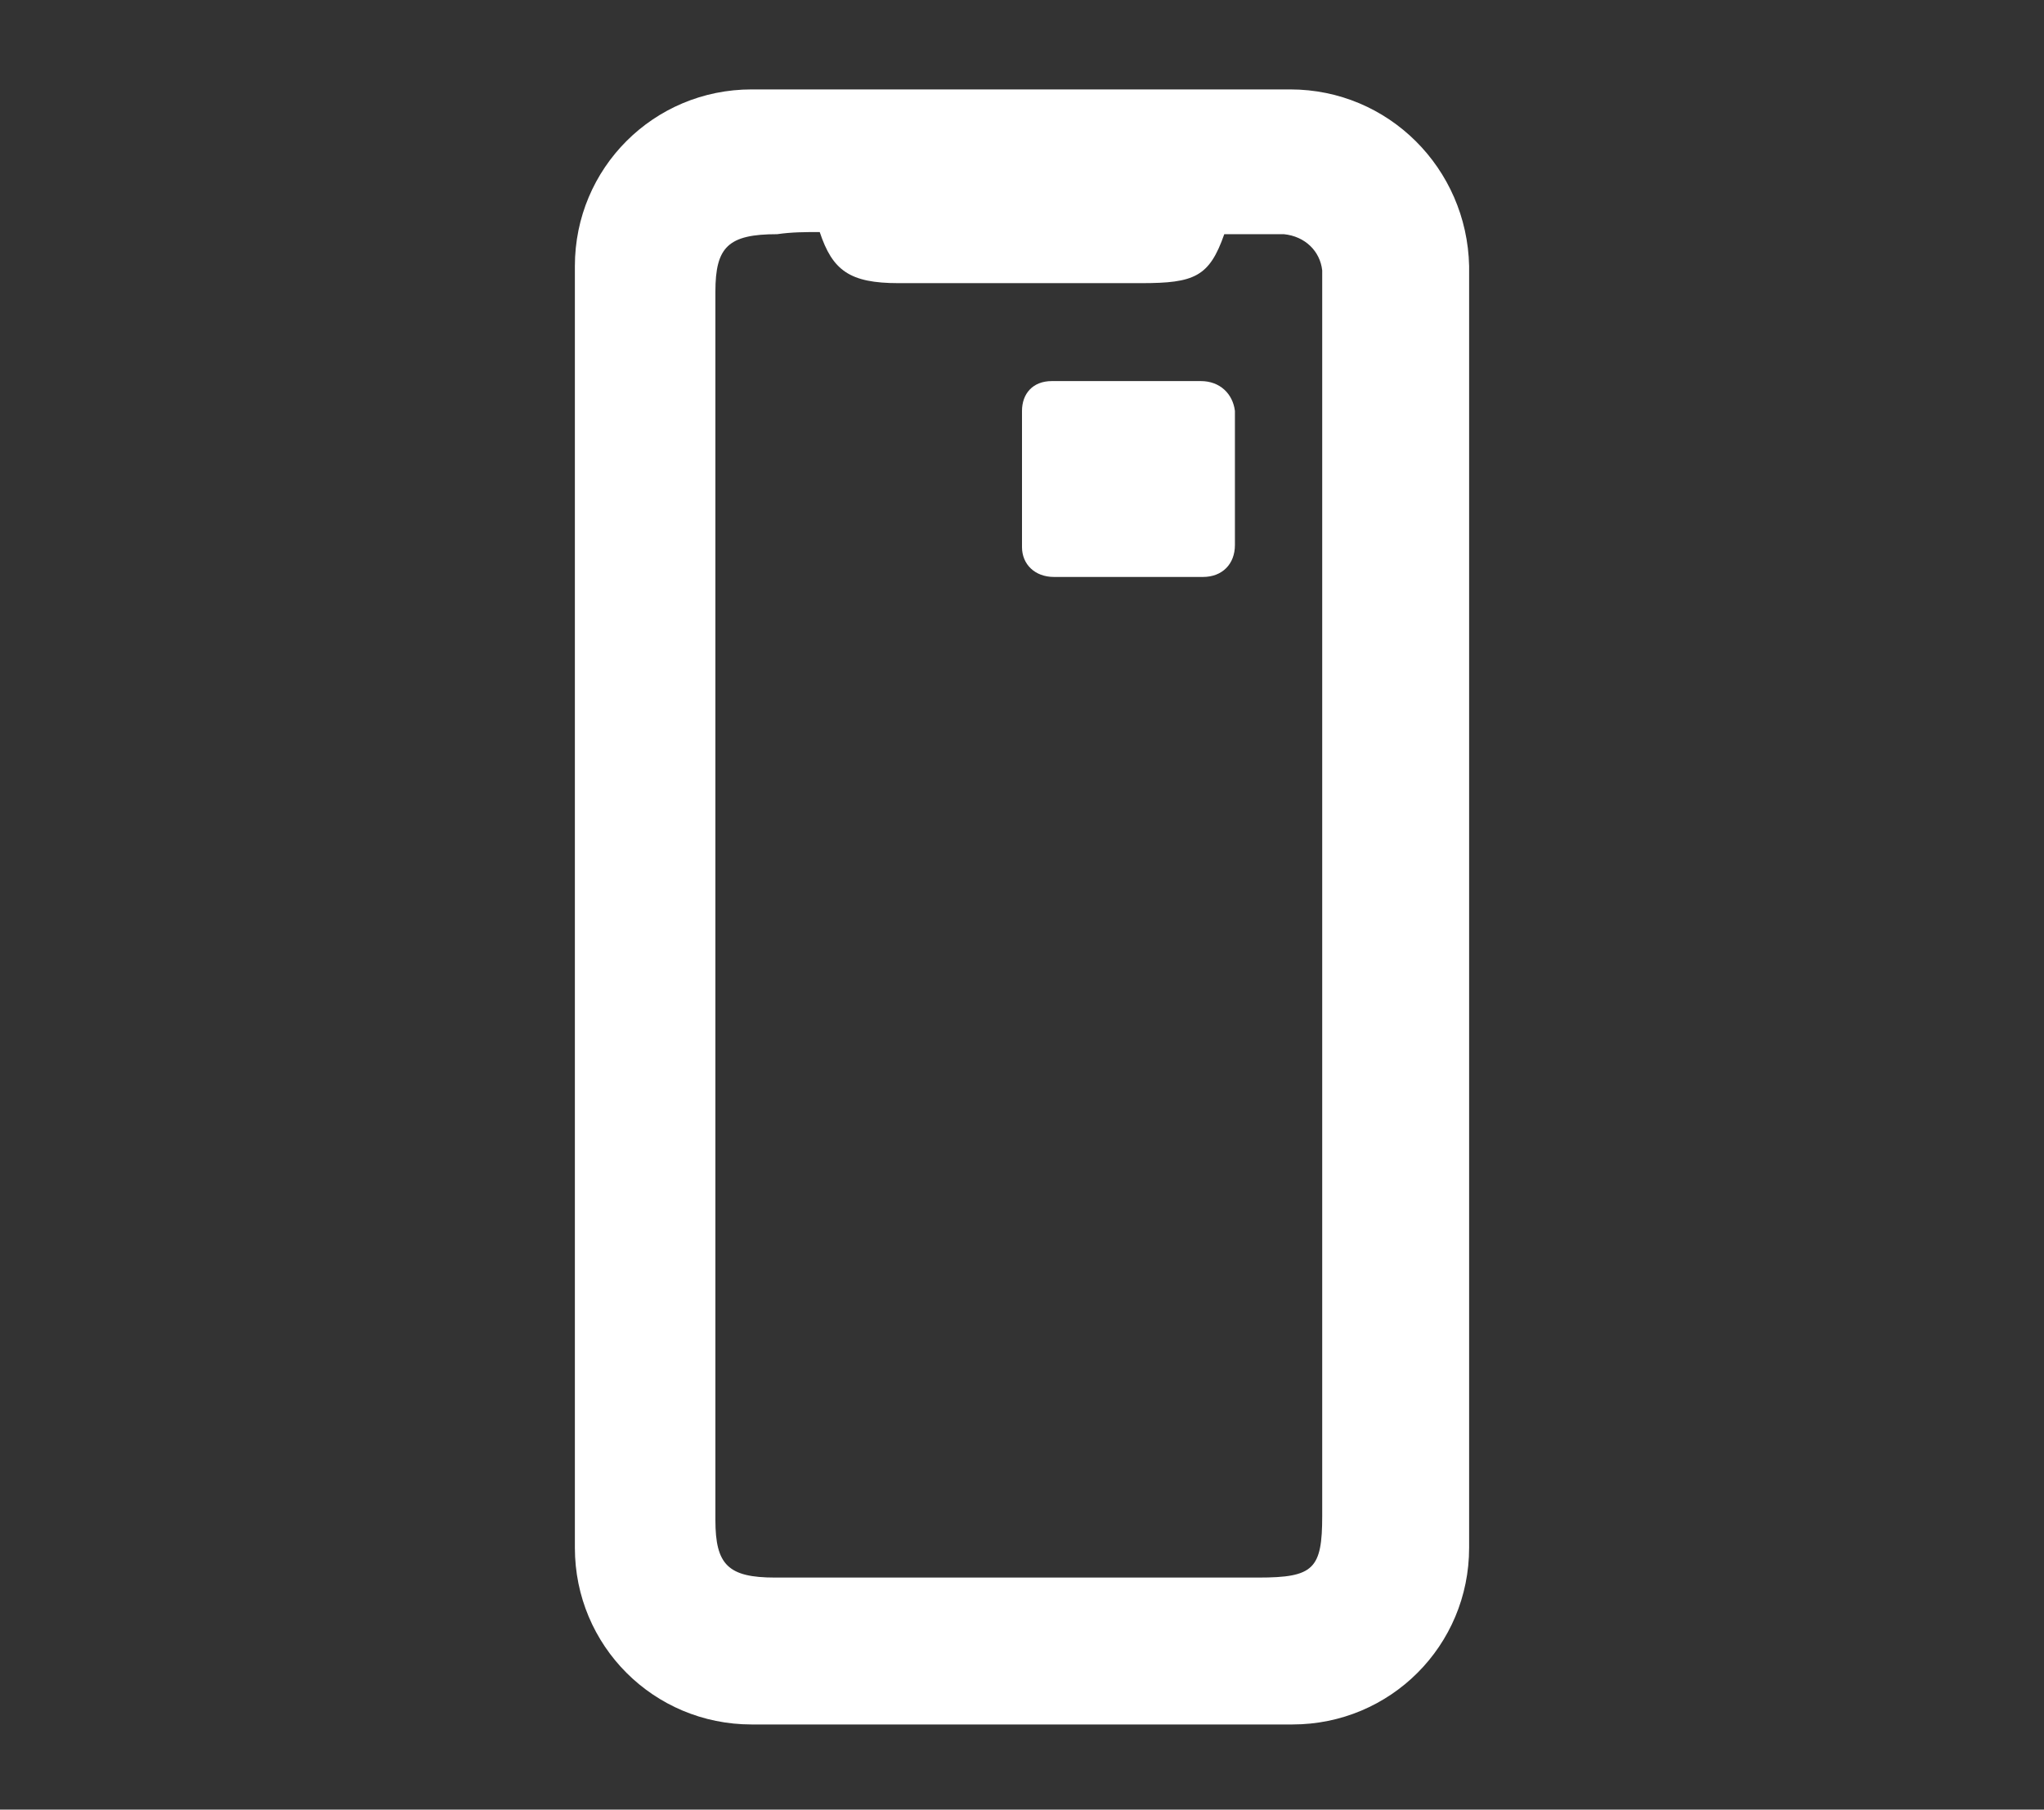 <?xml version="1.0" encoding="utf-8"?>
<!-- Generator: Adobe Illustrator 28.4.1, SVG Export Plug-In . SVG Version: 6.00 Build 0)  -->
<svg version="1.1" id="Layer_1" xmlns="http://www.w3.org/2000/svg" xmlns:xlink="http://www.w3.org/1999/xlink" x="0px" y="0px"
	 viewBox="0 0 96 85" style="enable-background:new 0 0 96 85;" xml:space="preserve">
<rect x="0" y="0" width="96" height="85" fill="#333333" stroke="none"/>
<style type="text/css">
	.st0{fill:#FFFFFF;}
</style>
<path class="st0" d="M60.6,4.2H35.3c-4.6,0-8.3,3.7-8.3,8.3v60.2c0,4.6,3.7,8.3,8.3,8.3h25.4c4.6,0,8.3-3.7,8.3-8.3V12.5
	C68.9,7.9,65.2,4.2,60.6,4.2z M62.1,71.2c0,2.5-0.4,2.9-3,2.9H36.4c-2.2,0-2.8-0.6-2.8-2.7V13.7c0-2.1,0.6-2.7,2.9-2.7
	c0.7-0.1,1.3-0.1,2-0.1c0.6,1.8,1.4,2.4,3.7,2.4h11.4c2.5,0,3.2-0.3,3.9-2.3c0.2,0,0.3,0,0.5,0c0.4,0,0.8,0,1.2,0c0.4,0,0.7,0,1.1,0
	c1,0.1,1.7,0.8,1.8,1.7V71.2z"/>
<path class="st0" d="M56.4,17.9h-7c-0.9,0-1.4,0.6-1.4,1.4v6.4c0,0.8,0.6,1.4,1.5,1.4h7c0.9,0,1.5-0.6,1.5-1.5v-6.3
	C57.9,18.5,57.3,17.9,56.4,17.9z"/>
</svg>
